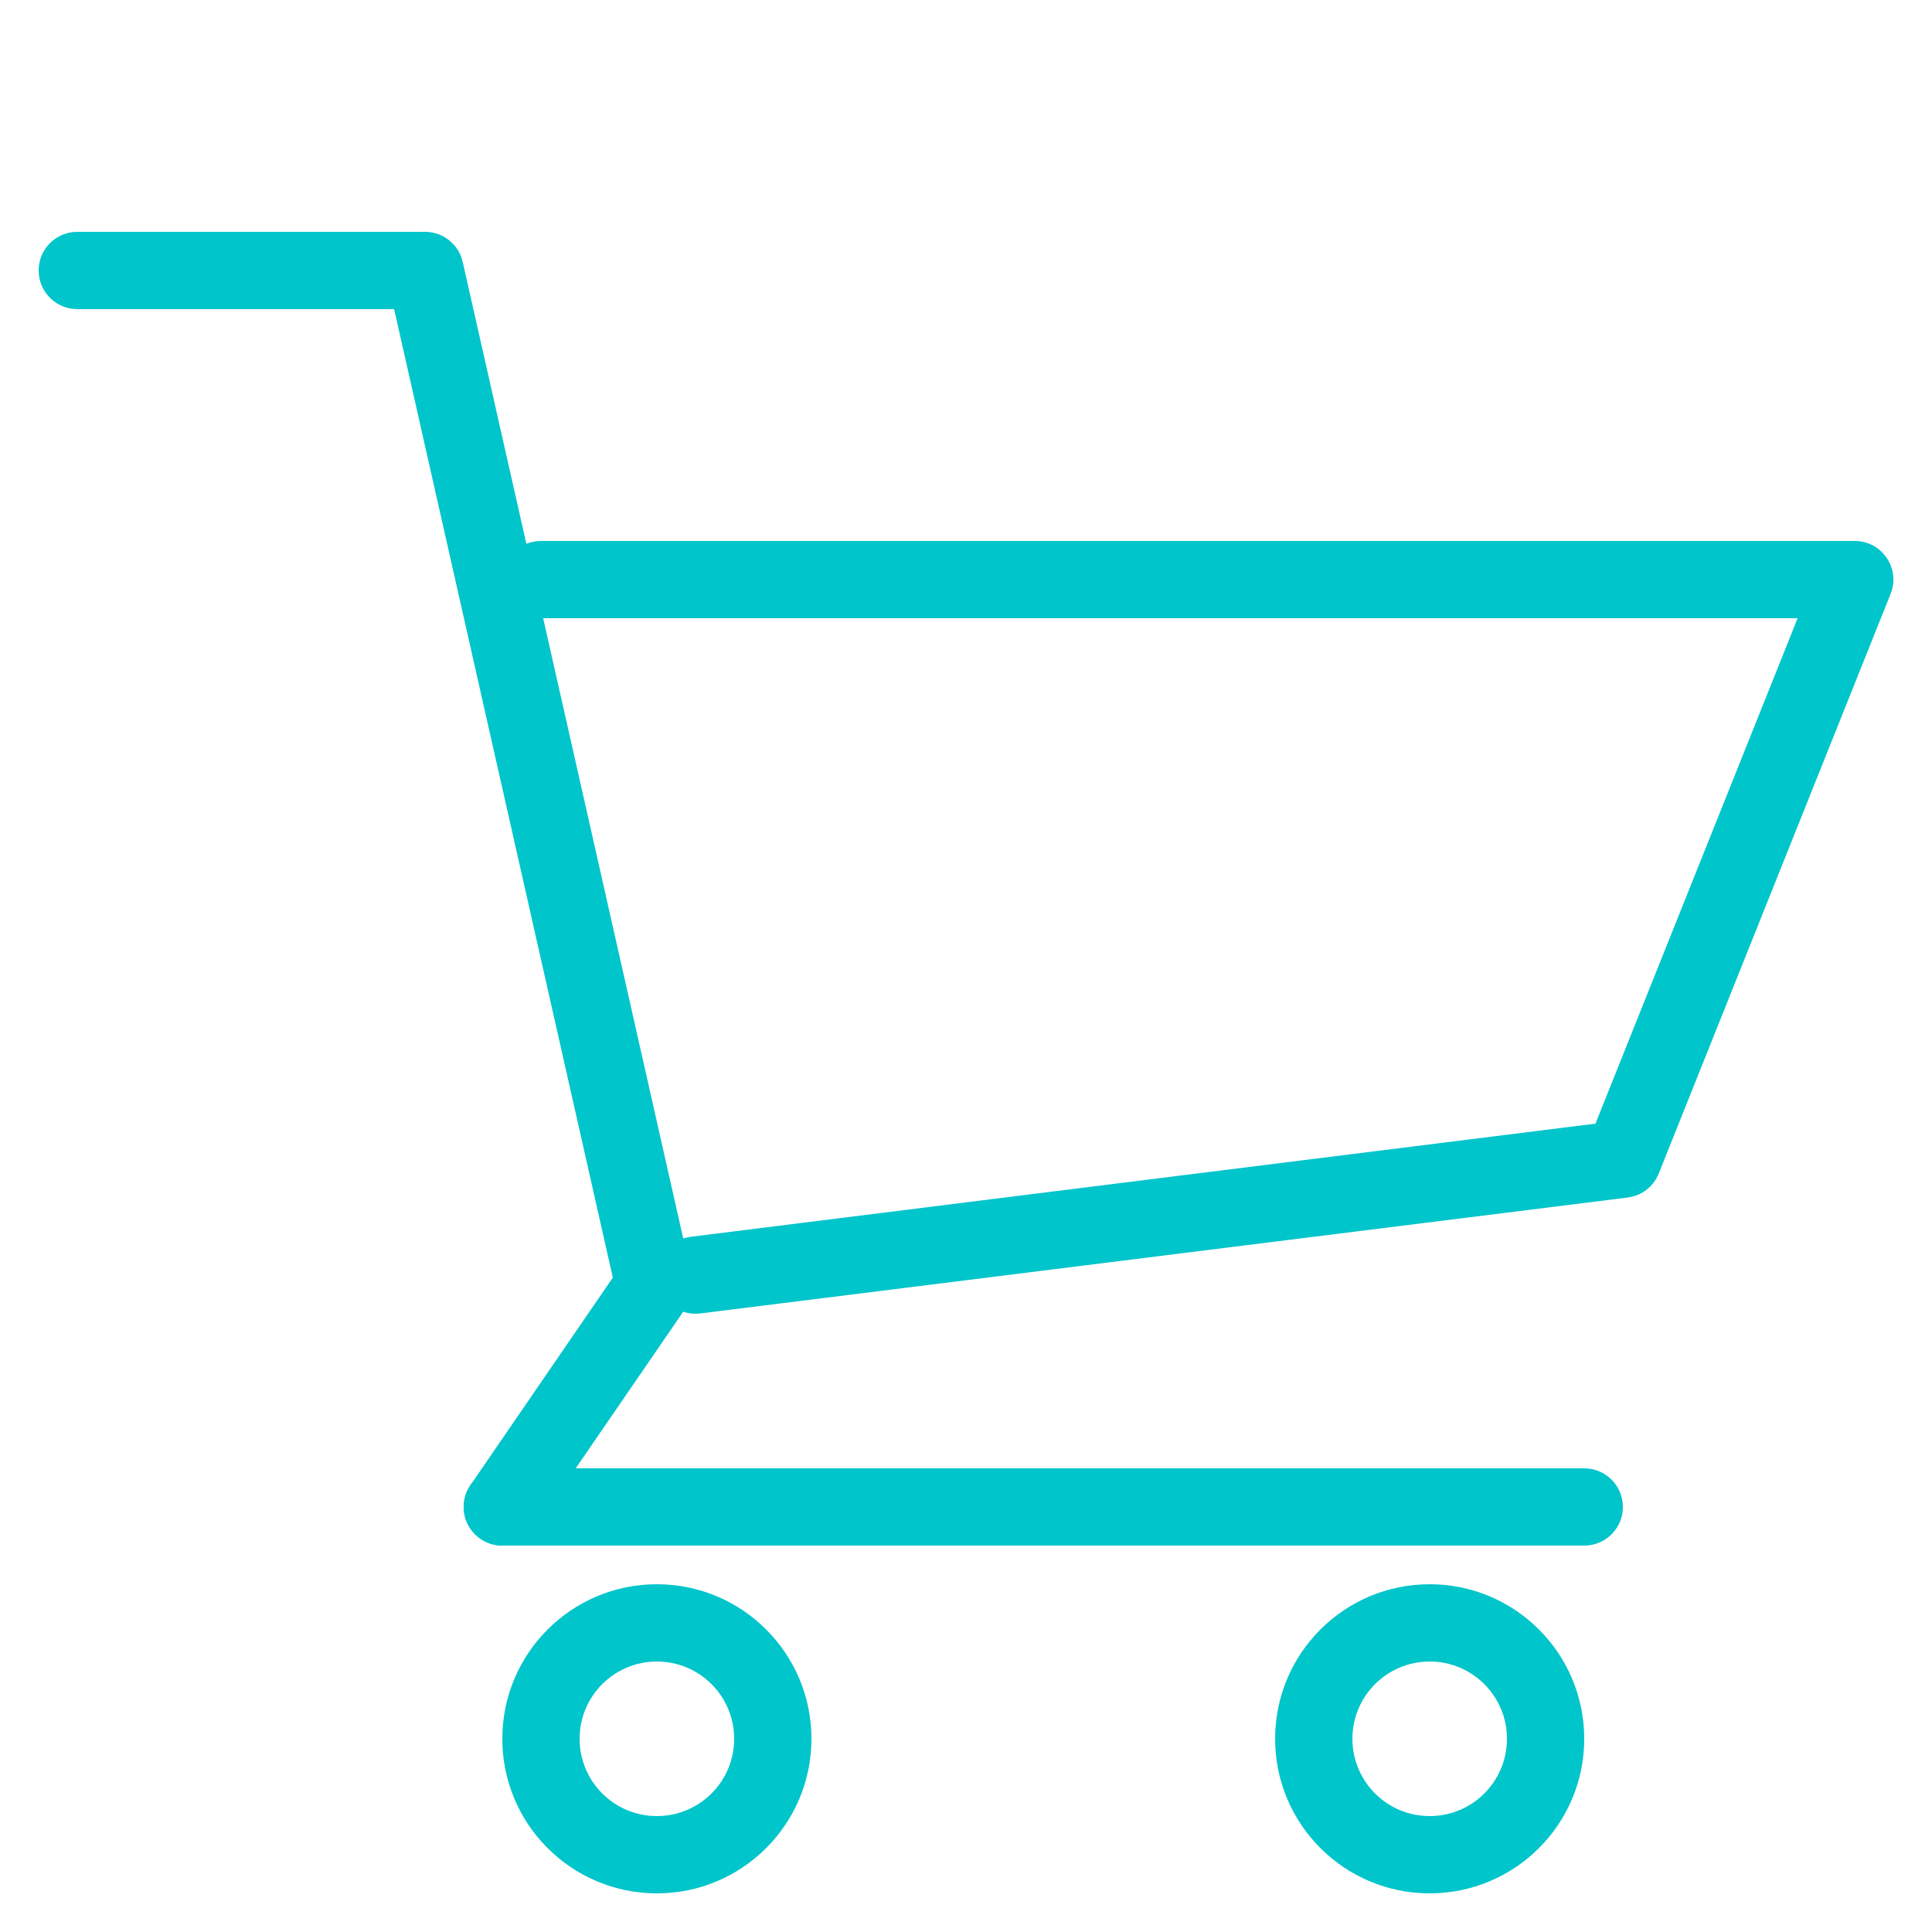 <svg xmlns="http://www.w3.org/2000/svg" xmlns:xlink="http://www.w3.org/1999/xlink" width="50" height="50" version="1.1" viewBox="0 0 50 50"><title>unknown-gdo</title><g id="unknown-gdo" fill="none" fill-rule="evenodd" stroke="none" stroke-width="1"><g id="Group" fill="#00C5CA" fill-rule="nonzero" transform="translate(1, 6)"><path id="Path-2" d="M47,8 C47.668,8 48.137,8.637 47.965,9.262 L47.928,9.371 L41.928,24.371 C41.808,24.672 41.552,24.893 41.242,24.97 L41.124,24.992 L17.124,27.992 C16.576,28.061 16.076,27.672 16.008,27.124 C15.944,26.615 16.275,26.148 16.761,26.029 L16.876,26.008 L40.29,23.08 L45.522,10 L13,10 C12.487,10 12.064,9.614 12.007,9.117 L12,9 C12,8.487 12.386,8.064 12.883,8.007 L13,8 L47,8 Z"/><path id="Path-3" d="M10,-7.10542736e-15 C10.428,-7.10542736e-15 10.805,0.272 10.944,0.669 L10.975,0.78 L16.908,27.051 C16.96,27.283 16.927,27.526 16.818,27.735 L16.757,27.837 L12.824,33.566 C12.512,34.021 11.889,34.137 11.434,33.824 C11.014,33.536 10.883,32.983 11.111,32.542 L11.176,32.434 L14.86,27.064 L9.2,2 L1,2 C0.487,2 0.064,1.614 0.007,1.117 L-1.77635684e-14,1 C-1.77635684e-14,0.487 0.386,0.064 0.883,0.007 L1,-7.10542736e-15 L10,-7.10542736e-15 Z"/><path id="Oval" d="M16,35 C13.791,35 12,36.791 12,39 C12,41.209 13.791,43 16,43 C18.209,43 20,41.209 20,39 C20,36.791 18.209,35 16,35 Z M16,37 C17.105,37 18,37.895 18,39 C18,40.105 17.105,41 16,41 C14.895,41 14,40.105 14,39 C14,37.895 14.895,37 16,37 Z"/><path id="Oval-Copy" d="M36,35 C33.791,35 32,36.791 32,39 C32,41.209 33.791,43 36,43 C38.209,43 40,41.209 40,39 C40,36.791 38.209,35 36,35 Z M36,37 C37.105,37 38,37.895 38,39 C38,40.105 37.105,41 36,41 C34.895,41 34,40.105 34,39 C34,37.895 34.895,37 36,37 Z"/><path id="Path-4" d="M40,32 C40.552,32 41,32.448 41,33 C41,33.513 40.614,33.936 40.117,33.993 L40,34 L12,34 C11.448,34 11,33.552 11,33 C11,32.487 11.386,32.064 11.883,32.007 L12,32 L40,32 Z"/></g></g></svg>